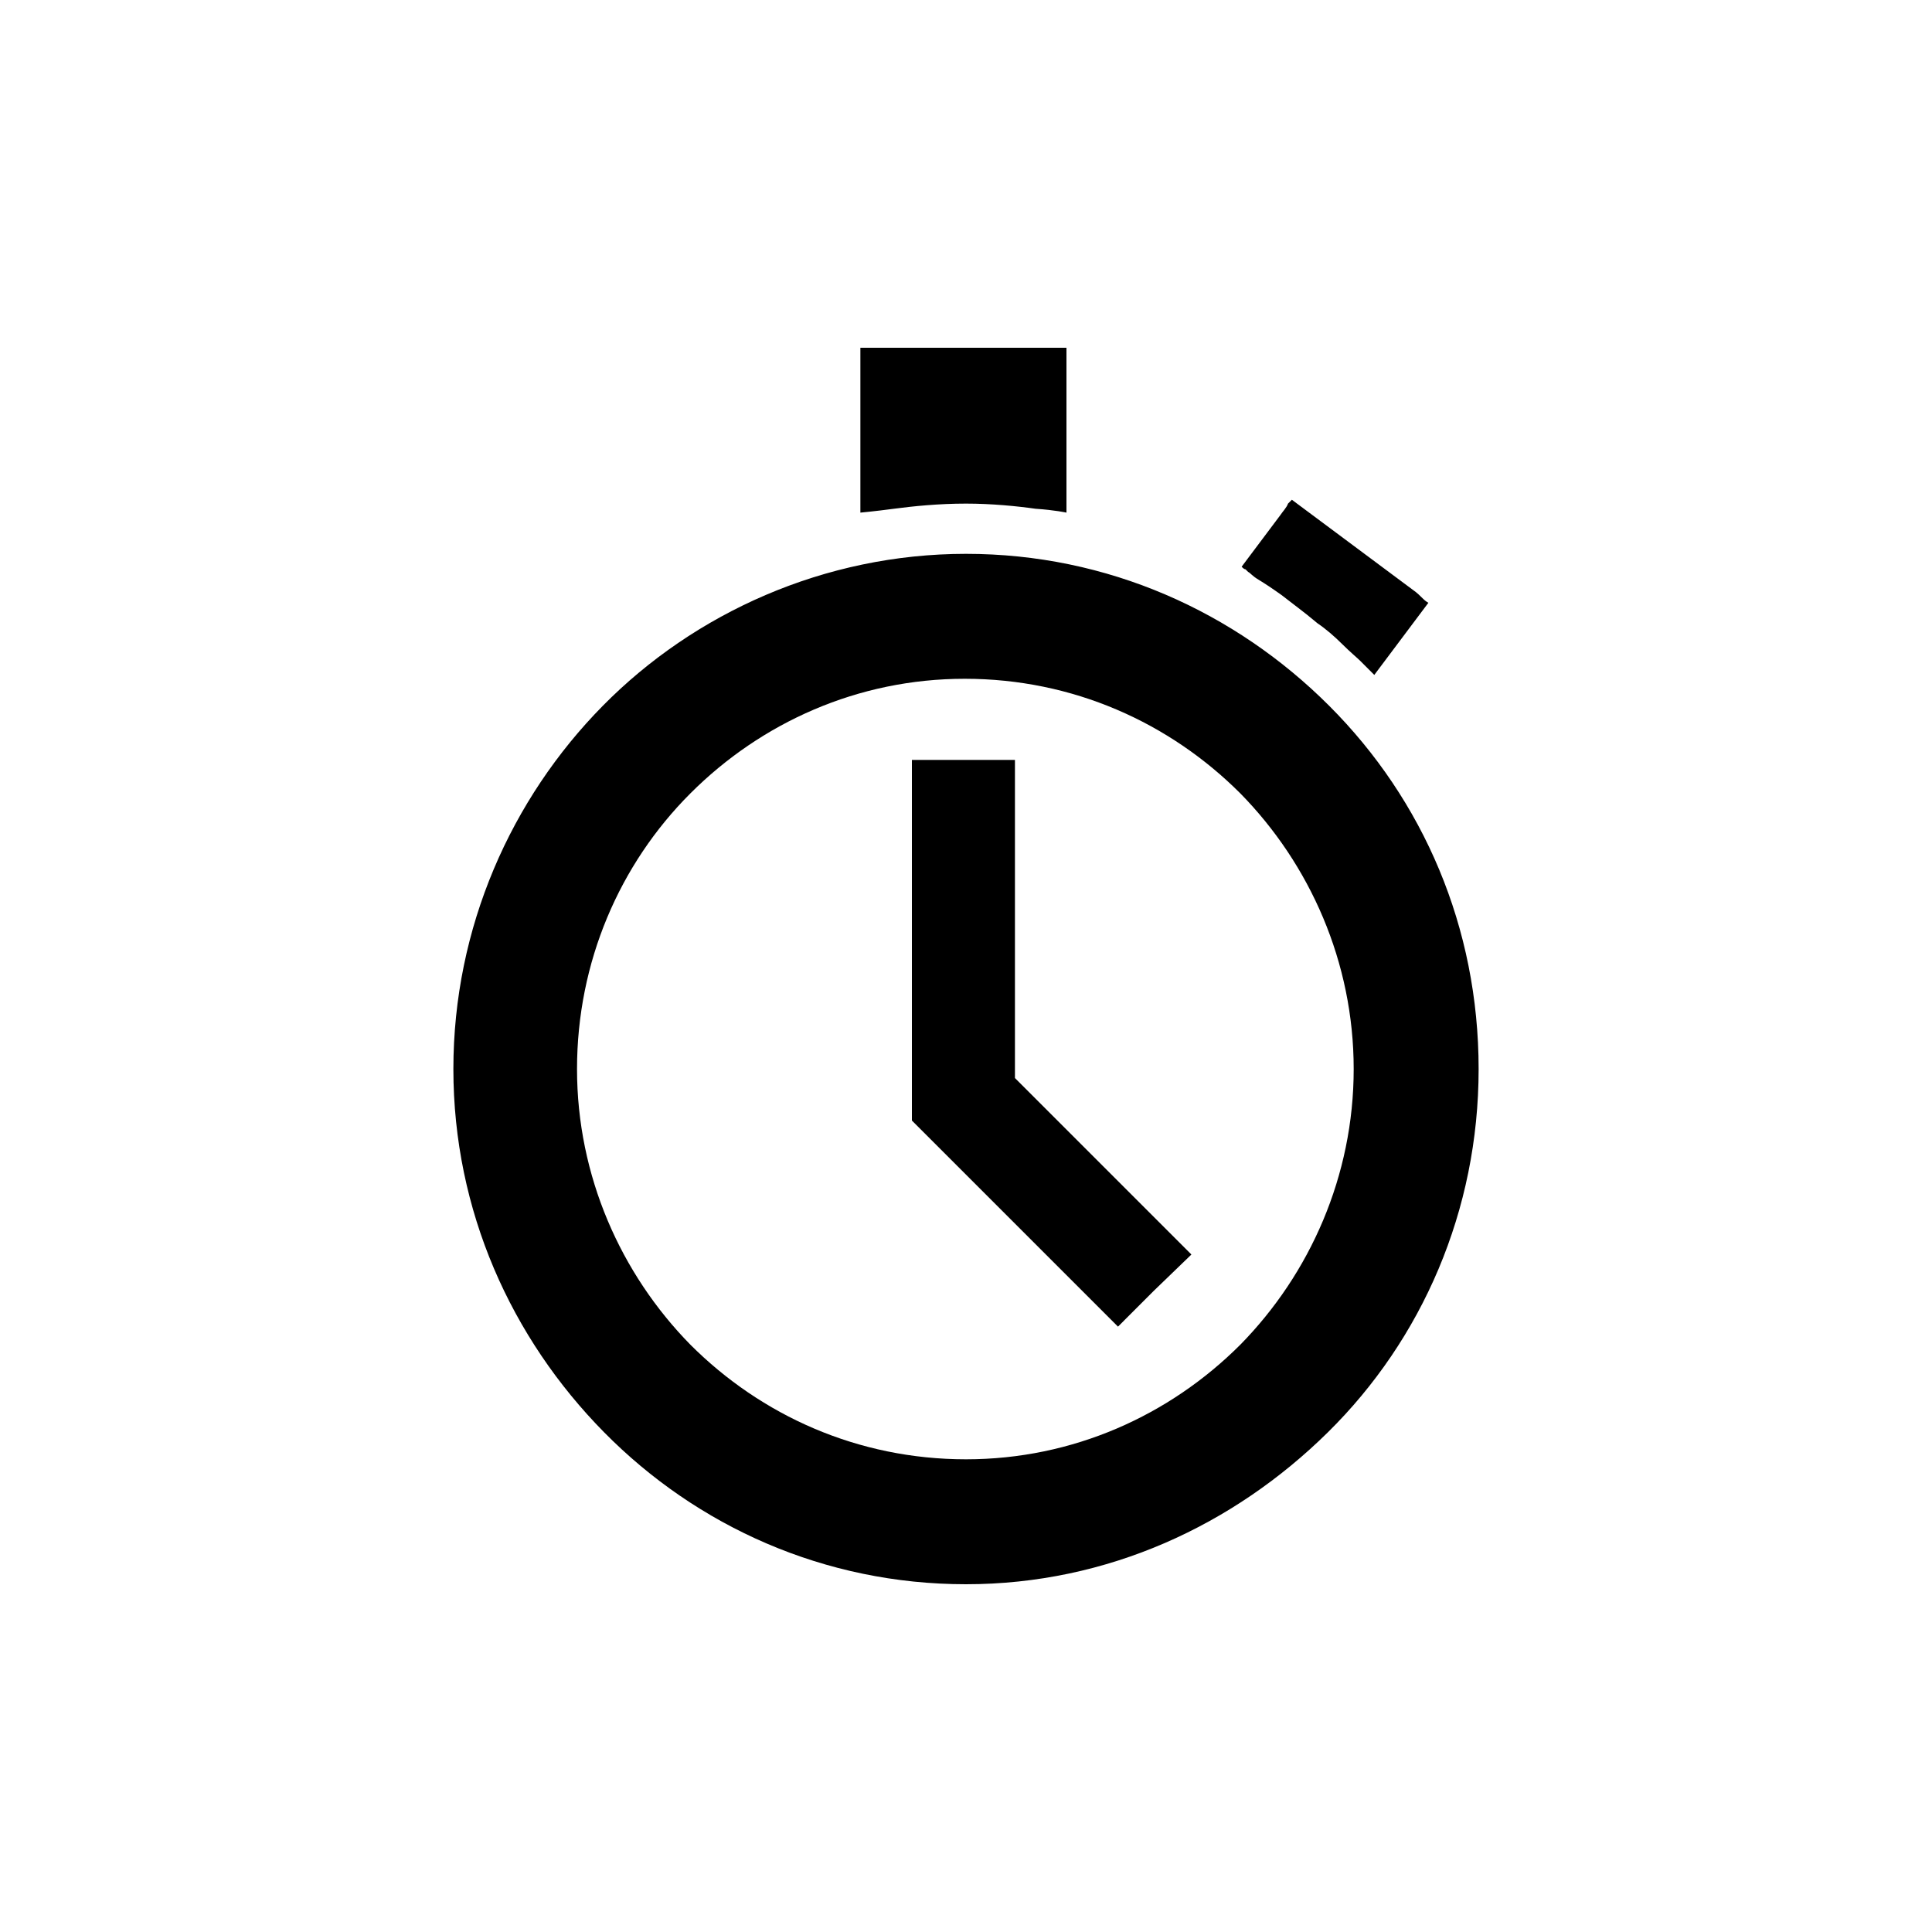 <?xml version="1.0" encoding="utf-8"?>
<!-- Generator: Adobe Illustrator 19.1.0, SVG Export Plug-In . SVG Version: 6.00 Build 0)  -->
<!DOCTYPE svg PUBLIC "-//W3C//DTD SVG 1.1//EN" "http://www.w3.org/Graphics/SVG/1.1/DTD/svg11.dtd">
<svg version="1.1" id="icon" xmlns="http://www.w3.org/2000/svg" xmlns:xlink="http://www.w3.org/1999/xlink" x="0px" y="0px"
	 width="150px" height="150px" viewBox="0 0 150 150" enable-background="new 0 0 150 150" xml:space="preserve">
<g>
	<path d="M114.8,83c0,11-4.4,21-11.7,28.2S86,123,75,123s-20.9-4.5-28.1-11.8S35.2,94,35.2,83s4.5-21,11.6-28.2S64,43,75,43
		s20.9,4.5,28.2,11.8S114.8,72,114.8,83z M105.1,83c0-8.3-3.4-15.9-8.8-21.4c-5.5-5.5-13-8.9-21.4-8.9c-8.3,0-15.8,3.4-21.3,8.9
		c-5.5,5.5-8.8,13.1-8.8,21.4s3.4,15.9,8.8,21.4c5.5,5.5,13,8.9,21.4,8.9c8.3,0,15.8-3.4,21.3-8.9C101.7,98.9,105.1,91.3,105.1,83z
		 M66.8,28.6c0-0.4,0-0.8,0-1.1c0-0.3,0-0.5,0-0.5h7.7h7.7c0.4,0,0.6,0,0.6,0v5.6v5.6c0,0.5,0,0.8,0,1.1c0,0.3,0,0.5,0,0.5
		s-0.9-0.2-2.4-0.3c-1.4-0.2-3.4-0.4-5.4-0.4c-2.1,0-4.1,0.2-5.6,0.4c-1.5,0.2-2.6,0.3-2.6,0.3 M96.9,44.4l-0.2-0.2
		c-0.1,0-0.2-0.1-0.3-0.2l1.5-2l1.5-2c0.2-0.3,0.5-0.6,0.6-0.9c0.2-0.2,0.3-0.3,0.3-0.3l4.7,3.5l4.7,3.5c0.3,0.2,0.6,0.5,0.8,0.7
		c0.2,0.2,0.4,0.3,0.4,0.3l-2.1,2.8l-2.1,2.8c-0.2-0.2-0.4-0.4-0.6-0.6c-0.2-0.2-0.4-0.4-0.5-0.5c-0.2-0.2-0.8-0.7-1.4-1.3
		s-1.3-1.2-1.9-1.6c-0.6-0.5-1.1-0.9-1.5-1.2s-0.9-0.7-1.3-1c-0.7-0.5-1.3-0.9-1.8-1.2S97.1,44.5,96.9,44.4z"/>
	<polygon points="78.8,83.7 78.8,71.3 78.8,59 74.8,59 70.8,59 70.8,73 70.8,87 70.8,87 70.9,87 70.8,87 70.8,87 78.8,95 86.8,103 
		89.6,100.2 92.5,97.4 85.6,90.5 	"/>
</g>
</svg>

